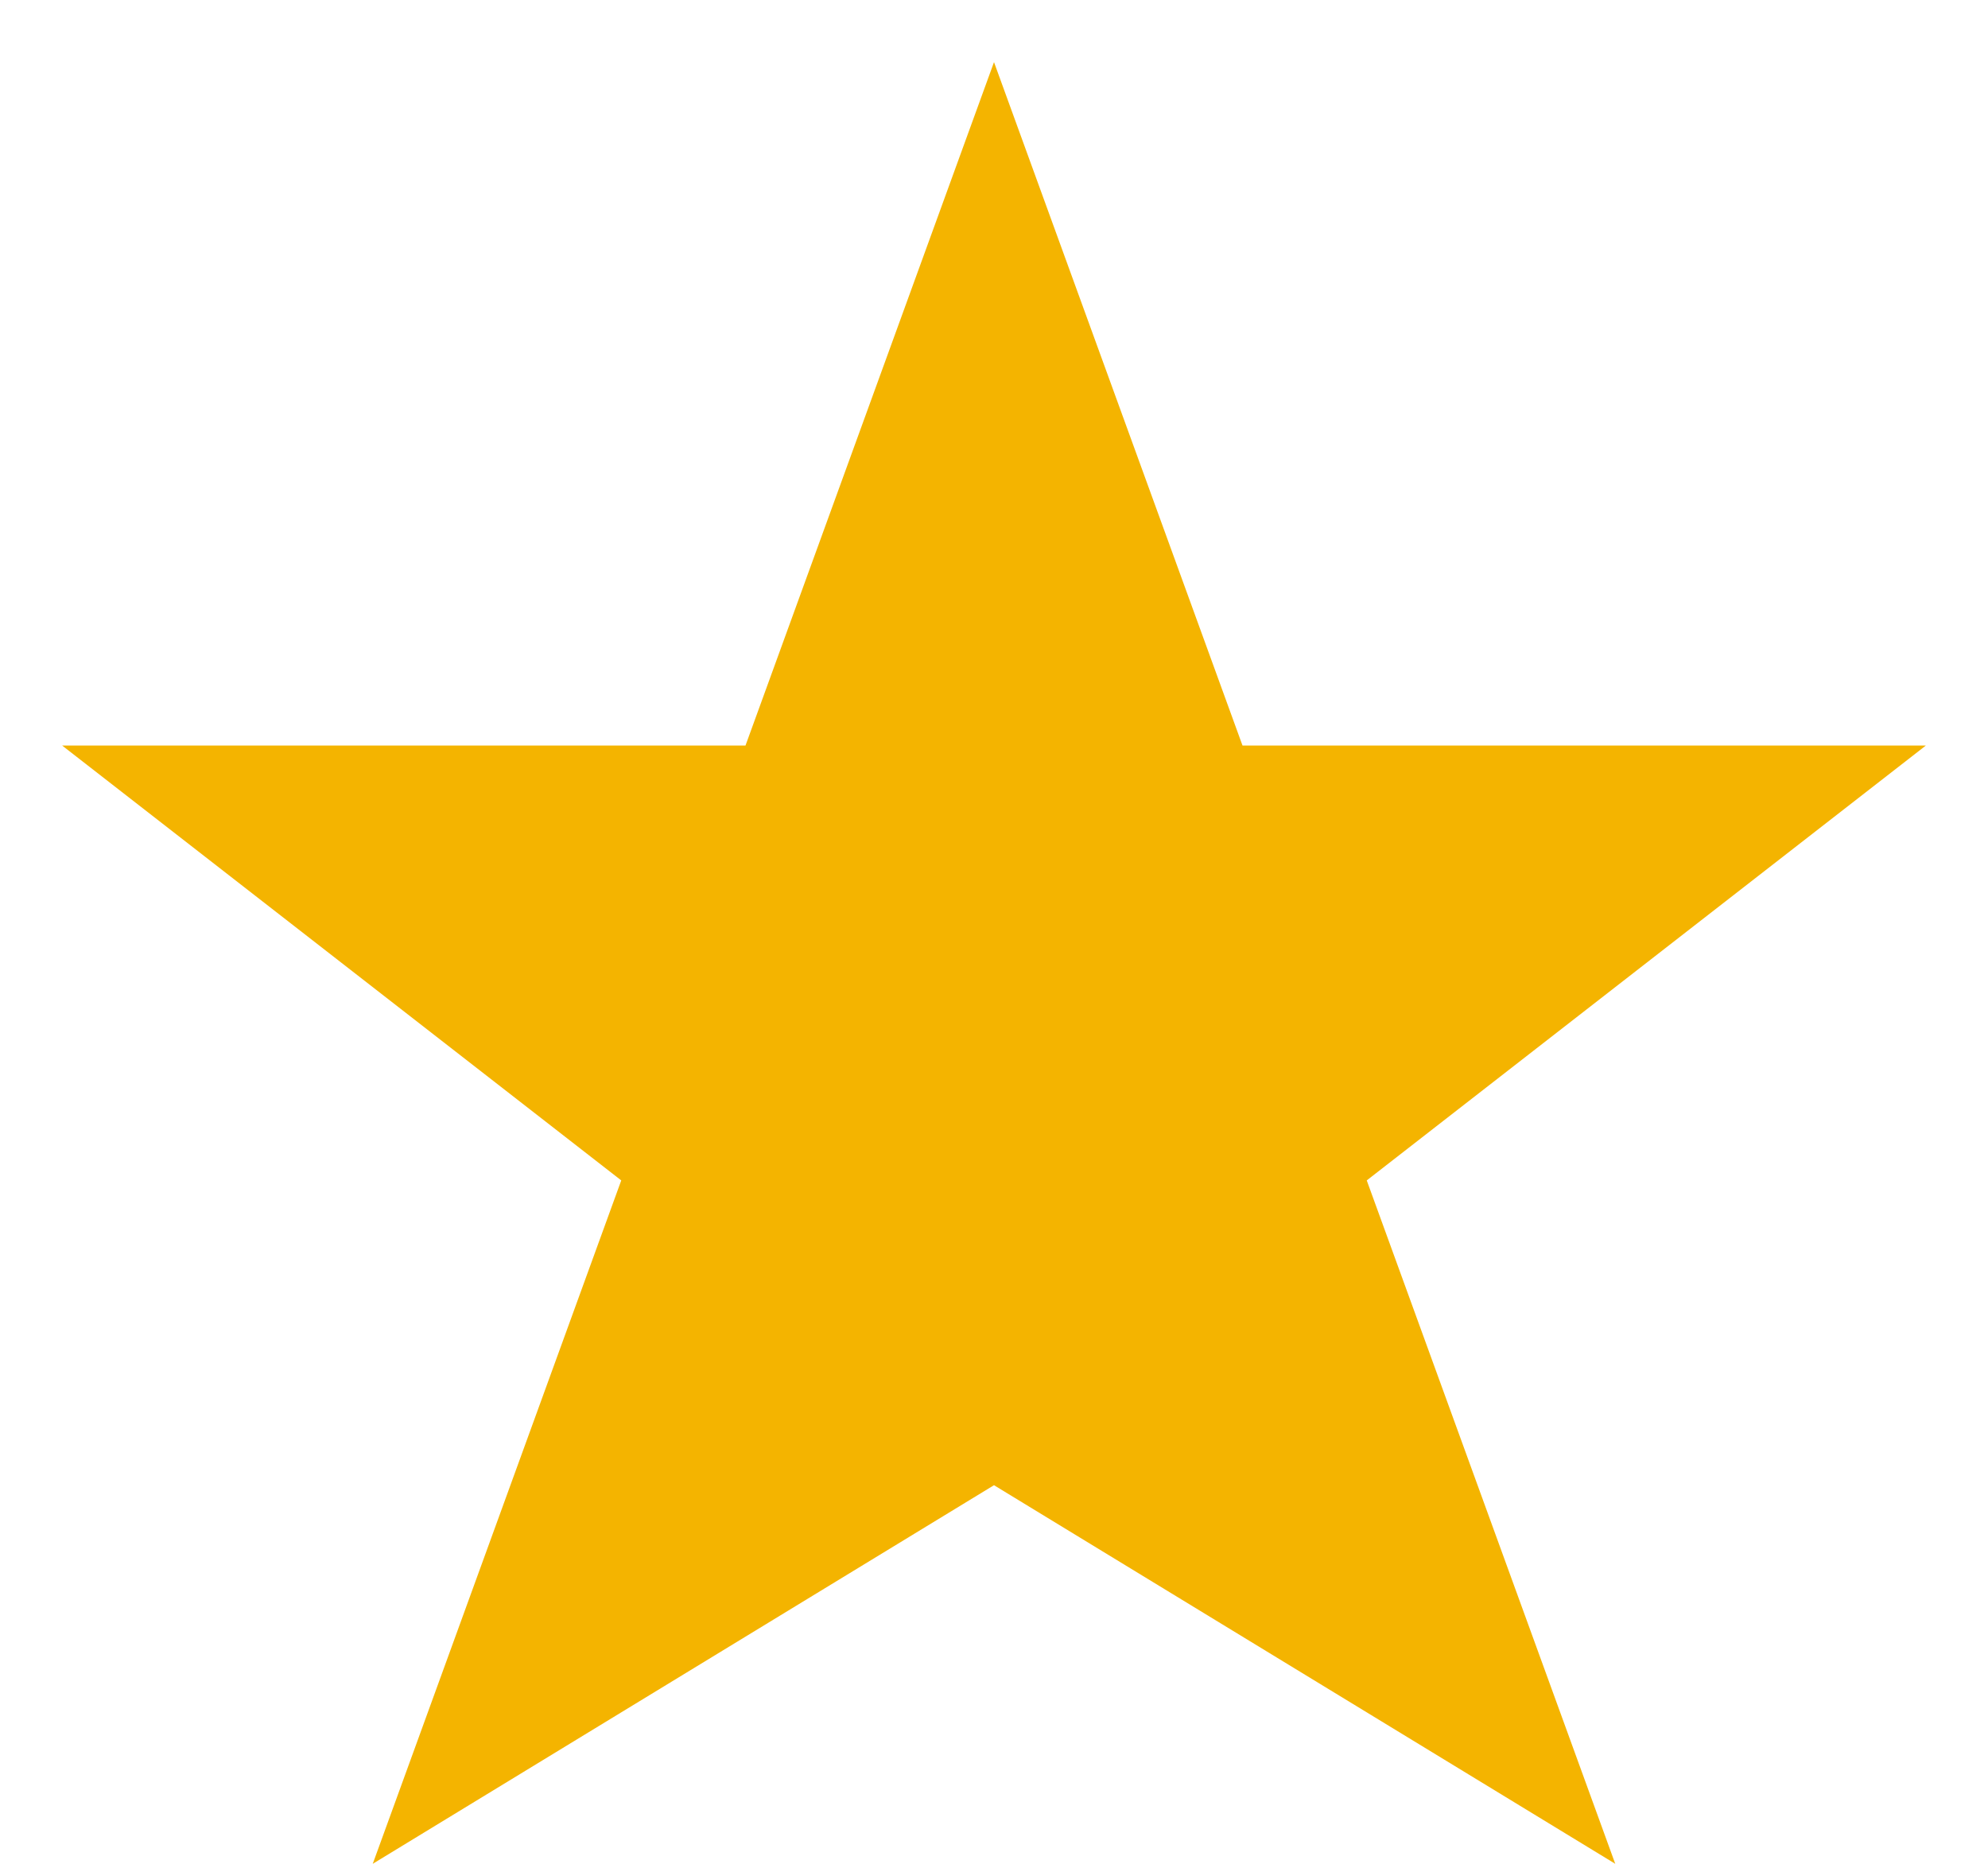 <svg width="16" height="15" viewBox="0 0 16 15" fill="none" xmlns="http://www.w3.org/2000/svg">
<path fill-rule="evenodd" clip-rule="evenodd" d="M8 11.953L13 15L11 9.5L15.5 6H10L8 0.5L6 6H0.5L5 9.5L3 15L8 11.953Z" fill="#F4B400"/>
</svg>

